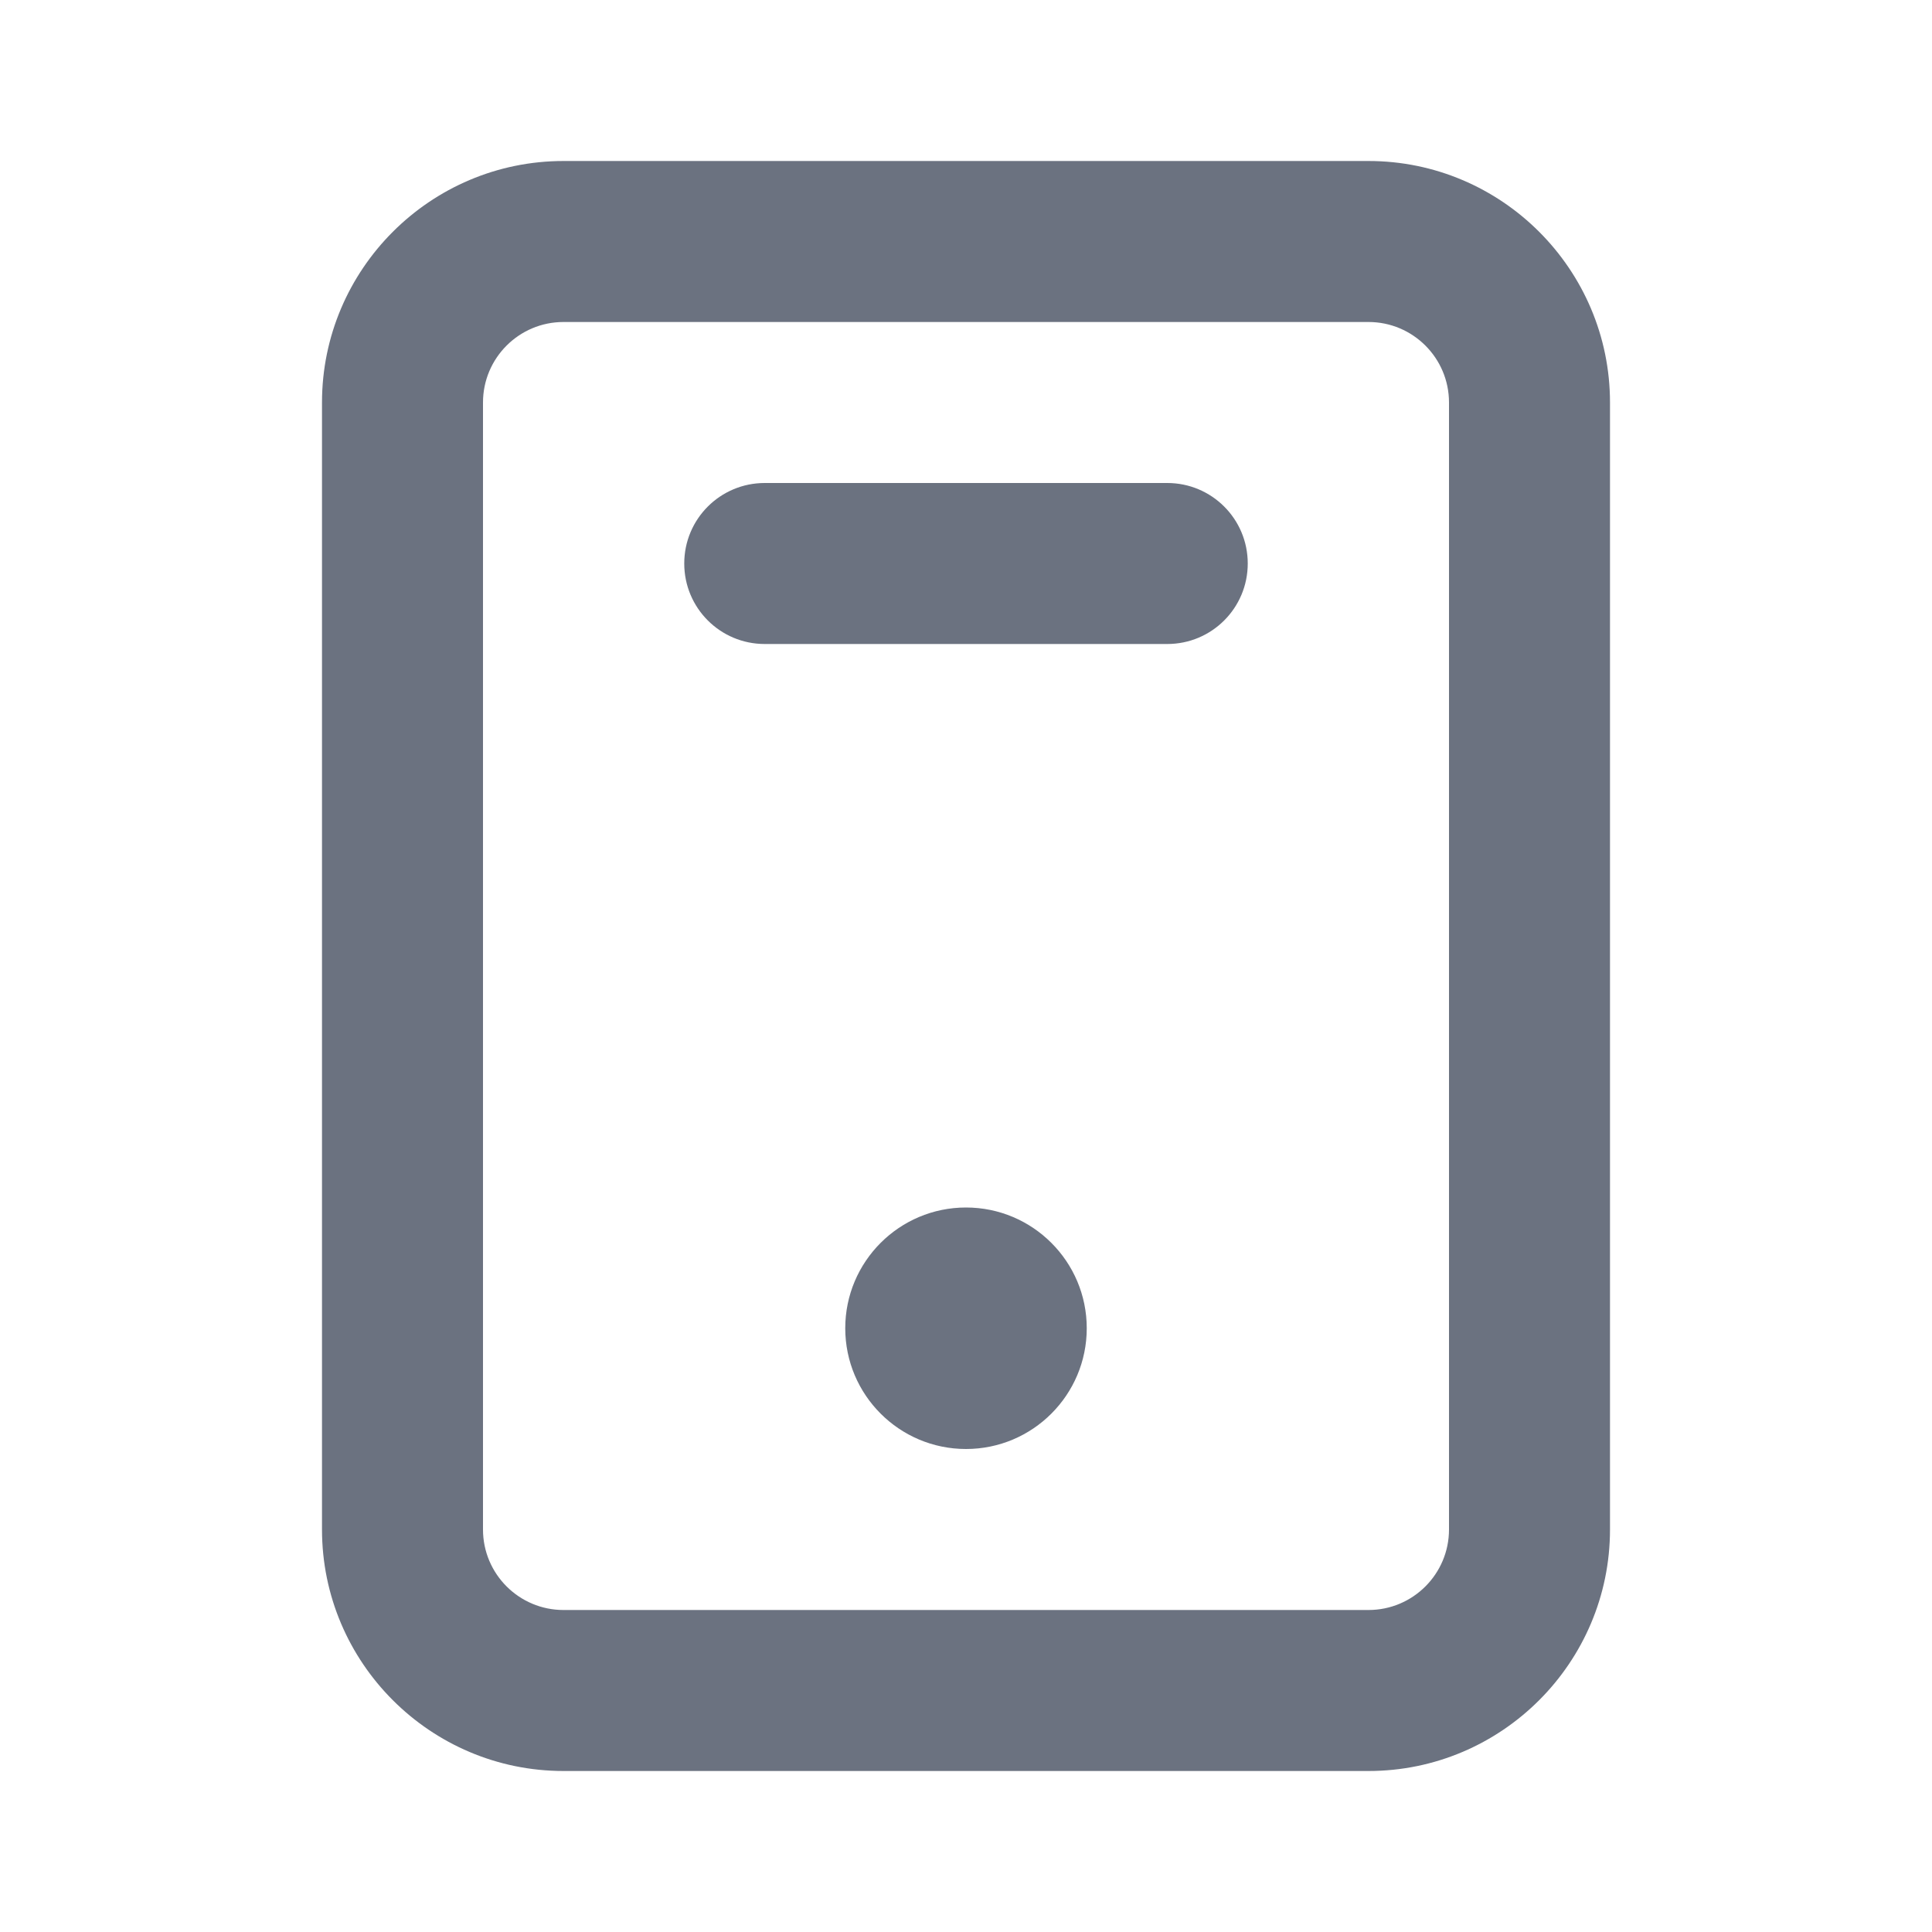 <svg fill="none" height="24" viewBox="0 0 24 24" width="24" xmlns="http://www.w3.org/2000/svg"><path clip-rule="evenodd" d="m9.5 6h5c.553 0 1 .447 1 1s-.447 1-1 1h-5c-.553 0-1-.447-1-1s.447-1 1-1zm1 10.5c0-.828.672-1.5 1.5-1.5s1.5.672 1.5 1.5-.672 1.5-1.5 1.5-1.5-.672-1.5-1.5zm7.5 2.5c0 .552-.448 1-1 1h-10c-.552 0-1-.448-1-1v-14c0-.552.448-1 1-1h10c.552 0 1 .448 1 1zm-1-17h-10c-1.654 0-3 1.346-3 3v14c0 1.654 1.346 3 3 3h10c1.654 0 3-1.346 3-3v-14c0-1.654-1.346-3-3-3z" fill="#6b7280" fill-rule="evenodd"/></svg>